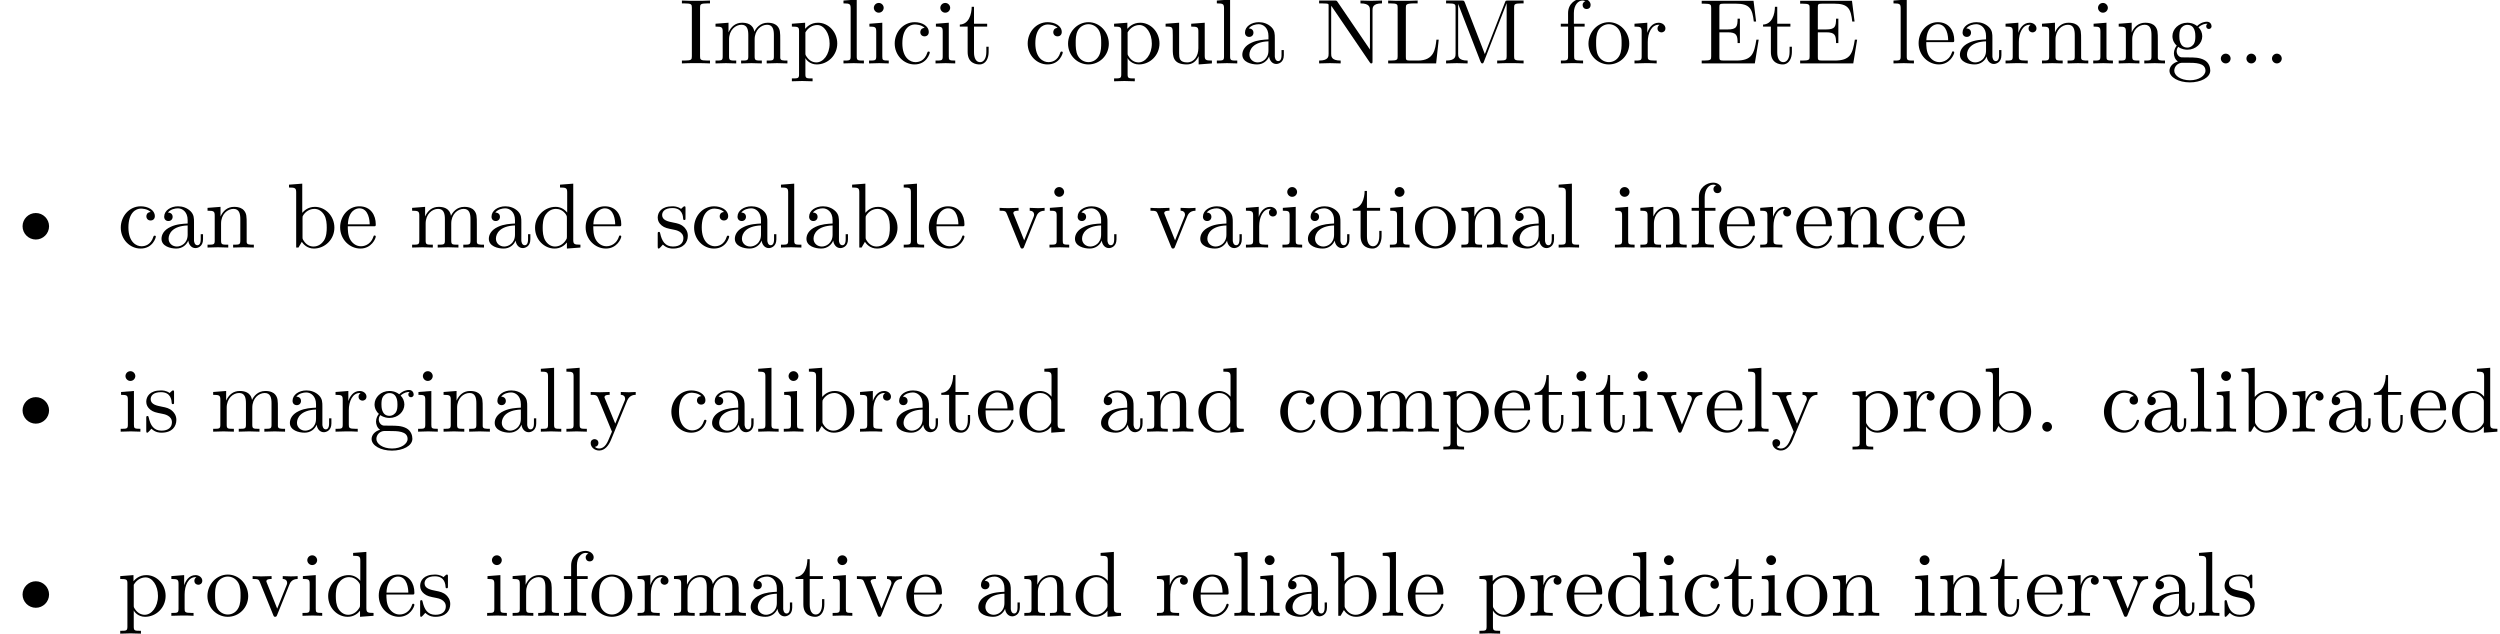 <?xml version='1.0' encoding='UTF-8'?>
<!-- This file was generated by dvisvgm 2.11.1 -->
<svg version='1.1' xmlns='http://www.w3.org/2000/svg' xmlns:xlink='http://www.w3.org/1999/xlink' width='270.541pt' height='68.576pt' viewBox='12.176 -76.546 270.541 68.576'>
<defs>
<path id='g0-136' d='M5.31-2.301C5.31-3.088 4.663-3.736 3.875-3.736S2.441-3.088 2.441-2.301S3.088-.867 3.875-.867S5.31-1.514 5.31-2.301Z'/>
<path id='g1-46' d='M1.913-.528C1.913-.817 1.674-1.056 1.385-1.056S.857-.817 .857-.528S1.096 0 1.385 0S1.913-.239 1.913-.528Z'/>
<path id='g1-69' d='M6.496-2.57H6.247C5.998-1.036 5.768-.309 4.055-.309H2.73C2.262-.309 2.242-.379 2.242-.707V-3.367H3.138C4.105-3.367 4.214-3.049 4.214-2.202H4.463V-4.842H4.214C4.214-3.985 4.105-3.676 3.138-3.676H2.242V-6.067C2.242-6.396 2.262-6.466 2.73-6.466H4.015C5.539-6.466 5.808-5.918 5.968-4.533H6.217L5.938-6.775H.329V-6.466H.568C1.335-6.466 1.355-6.356 1.355-5.998V-.777C1.355-.418 1.335-.309 .568-.309H.329V0H6.077L6.496-2.57Z'/>
<path id='g1-73' d='M3.318 0V-.309H3.059C2.271-.309 2.242-.418 2.242-.777V-6.027C2.242-6.386 2.271-6.496 3.059-6.496H3.318V-6.804C2.969-6.775 2.182-6.775 1.803-6.775C1.415-6.775 .628-6.775 .279-6.804V-6.496H.538C1.325-6.496 1.355-6.386 1.355-6.027V-.777C1.355-.418 1.325-.309 .538-.309H.279V0C.628-.03 1.415-.03 1.793-.03C2.182-.03 2.969-.03 3.318 0Z'/>
<path id='g1-76' d='M5.798-2.57H5.549C5.44-1.554 5.3-.309 3.547-.309H2.73C2.262-.309 2.242-.379 2.242-.707V-6.017C2.242-6.356 2.242-6.496 3.188-6.496H3.517V-6.804C3.158-6.775 2.252-6.775 1.843-6.775C1.455-6.775 .677-6.775 .329-6.804V-6.496H.568C1.335-6.496 1.355-6.386 1.355-6.027V-.777C1.355-.418 1.335-.309 .568-.309H.329V0H5.519L5.798-2.57Z'/>
<path id='g1-77' d='M8.757 0V-.309H8.518C7.751-.309 7.731-.418 7.731-.777V-6.027C7.731-6.386 7.751-6.496 8.518-6.496H8.757V-6.804H7.073C6.814-6.804 6.814-6.795 6.745-6.615L4.563-1.006L2.401-6.585C2.311-6.804 2.281-6.804 2.052-6.804H.369V-6.496H.608C1.375-6.496 1.395-6.386 1.395-6.027V-1.046C1.395-.777 1.395-.309 .369-.309V0L1.534-.03L2.7 0V-.309C1.674-.309 1.674-.777 1.674-1.046V-6.416H1.684L4.085-.219C4.134-.09 4.184 0 4.284 0C4.394 0 4.423-.08 4.463-.189L6.914-6.496H6.924V-.777C6.924-.418 6.904-.309 6.137-.309H5.898V0C6.267-.03 6.944-.03 7.333-.03S8.389-.03 8.757 0Z'/>
<path id='g1-78' d='M7.133-6.496V-6.804L5.968-6.775L4.802-6.804V-6.496C5.828-6.496 5.828-6.027 5.828-5.758V-1.504L2.311-6.675C2.222-6.795 2.212-6.804 2.022-6.804H.329V-6.496H.618C.767-6.496 .966-6.486 1.116-6.476C1.345-6.446 1.355-6.436 1.355-6.247V-1.046C1.355-.777 1.355-.309 .329-.309V0L1.494-.03L2.66 0V-.309C1.634-.309 1.634-.777 1.634-1.046V-6.227C1.684-6.177 1.694-6.167 1.733-6.107L5.798-.13C5.888-.01 5.898 0 5.968 0C6.107 0 6.107-.07 6.107-.259V-5.758C6.107-6.027 6.107-6.496 7.133-6.496Z'/>
<path id='g1-97' d='M4.812-.887V-1.445H4.563V-.887C4.563-.309 4.314-.249 4.204-.249C3.875-.249 3.836-.697 3.836-.747V-2.74C3.836-3.158 3.836-3.547 3.477-3.915C3.088-4.304 2.59-4.463 2.112-4.463C1.295-4.463 .608-3.995 .608-3.337C.608-3.039 .807-2.869 1.066-2.869C1.345-2.869 1.524-3.068 1.524-3.328C1.524-3.447 1.474-3.776 1.016-3.786C1.285-4.134 1.773-4.244 2.092-4.244C2.58-4.244 3.148-3.856 3.148-2.969V-2.6C2.64-2.57 1.943-2.54 1.315-2.242C.568-1.903 .319-1.385 .319-.946C.319-.139 1.285 .11 1.913 .11C2.57 .11 3.029-.289 3.218-.757C3.258-.359 3.527 .06 3.995 .06C4.204 .06 4.812-.08 4.812-.887ZM3.148-1.395C3.148-.448 2.431-.11 1.983-.11C1.494-.11 1.086-.458 1.086-.956C1.086-1.504 1.504-2.331 3.148-2.391V-1.395Z'/>
<path id='g1-98' d='M5.191-2.152C5.191-3.417 4.214-4.403 3.078-4.403C2.301-4.403 1.873-3.935 1.714-3.756V-6.914L.279-6.804V-6.496C.976-6.496 1.056-6.426 1.056-5.938V0H1.305L1.664-.618C1.813-.389 2.232 .11 2.969 .11C4.154 .11 5.191-.867 5.191-2.152ZM4.364-2.162C4.364-1.793 4.344-1.196 4.055-.747C3.846-.438 3.467-.11 2.929-.11C2.481-.11 2.122-.349 1.883-.717C1.743-.927 1.743-.956 1.743-1.136V-3.188C1.743-3.377 1.743-3.387 1.853-3.547C2.242-4.105 2.79-4.184 3.029-4.184C3.477-4.184 3.836-3.925 4.075-3.547C4.334-3.138 4.364-2.57 4.364-2.162Z'/>
<path id='g1-99' d='M4.134-1.186C4.134-1.285 4.035-1.285 4.005-1.285C3.915-1.285 3.895-1.245 3.875-1.186C3.587-.259 2.939-.139 2.57-.139C2.042-.139 1.166-.568 1.166-2.172C1.166-3.796 1.983-4.214 2.511-4.214C2.6-4.214 3.228-4.204 3.577-3.846C3.168-3.816 3.108-3.517 3.108-3.387C3.108-3.128 3.288-2.929 3.567-2.929C3.826-2.929 4.025-3.098 4.025-3.397C4.025-4.075 3.268-4.463 2.501-4.463C1.255-4.463 .339-3.387 .339-2.152C.339-.877 1.325 .11 2.481 .11C3.816 .11 4.134-1.086 4.134-1.186Z'/>
<path id='g1-100' d='M5.25 0V-.309C4.553-.309 4.473-.379 4.473-.867V-6.914L3.039-6.804V-6.496C3.736-6.496 3.816-6.426 3.816-5.938V-3.786C3.527-4.144 3.098-4.403 2.56-4.403C1.385-4.403 .339-3.427 .339-2.142C.339-.877 1.315 .11 2.451 .11C3.088 .11 3.537-.229 3.786-.548V.11L5.25 0ZM3.786-1.176C3.786-.996 3.786-.976 3.676-.807C3.377-.329 2.929-.11 2.501-.11C2.052-.11 1.694-.369 1.455-.747C1.196-1.156 1.166-1.724 1.166-2.132C1.166-2.501 1.186-3.098 1.474-3.547C1.684-3.856 2.062-4.184 2.6-4.184C2.949-4.184 3.367-4.035 3.676-3.587C3.786-3.417 3.786-3.397 3.786-3.218V-1.176Z'/>
<path id='g1-101' d='M4.134-1.186C4.134-1.285 4.055-1.305 4.005-1.305C3.915-1.305 3.895-1.245 3.875-1.166C3.527-.139 2.63-.139 2.531-.139C2.032-.139 1.634-.438 1.405-.807C1.106-1.285 1.106-1.943 1.106-2.301H3.885C4.105-2.301 4.134-2.301 4.134-2.511C4.134-3.497 3.597-4.463 2.351-4.463C1.196-4.463 .279-3.437 .279-2.192C.279-.857 1.325 .11 2.471 .11C3.686 .11 4.134-.996 4.134-1.186ZM3.477-2.511H1.116C1.176-3.995 2.012-4.244 2.351-4.244C3.377-4.244 3.477-2.899 3.477-2.511Z'/>
<path id='g1-102' d='M3.557-6.326C3.557-6.695 3.188-7.024 2.66-7.024C1.963-7.024 1.116-6.496 1.116-5.44V-4.294H.329V-3.985H1.116V-.757C1.116-.309 1.006-.309 .339-.309V0L1.474-.03C1.873-.03 2.341-.03 2.74 0V-.309H2.531C1.793-.309 1.773-.418 1.773-.777V-3.985H2.909V-4.294H1.743V-5.45C1.743-6.326 2.222-6.804 2.66-6.804C2.69-6.804 2.839-6.804 2.989-6.735C2.869-6.695 2.69-6.565 2.69-6.316C2.69-6.087 2.849-5.888 3.118-5.888C3.407-5.888 3.557-6.087 3.557-6.326Z'/>
<path id='g1-103' d='M4.832-4.025C4.832-4.194 4.712-4.513 4.324-4.513C4.125-4.513 3.686-4.453 3.268-4.045C2.849-4.374 2.431-4.403 2.212-4.403C1.285-4.403 .598-3.716 .598-2.949C.598-2.511 .817-2.132 1.066-1.923C.936-1.773 .757-1.445 .757-1.096C.757-.787 .887-.408 1.196-.209C.598-.04 .279 .389 .279 .787C.279 1.504 1.265 2.052 2.481 2.052C3.656 2.052 4.692 1.544 4.692 .767C4.692 .418 4.553-.09 4.045-.369C3.517-.648 2.939-.648 2.331-.648C2.082-.648 1.654-.648 1.584-.658C1.265-.697 1.056-1.006 1.056-1.325C1.056-1.365 1.056-1.594 1.225-1.793C1.614-1.514 2.022-1.484 2.212-1.484C3.138-1.484 3.826-2.172 3.826-2.939C3.826-3.308 3.666-3.676 3.417-3.905C3.776-4.244 4.134-4.294 4.314-4.294C4.314-4.294 4.384-4.294 4.413-4.284C4.304-4.244 4.254-4.134 4.254-4.015C4.254-3.846 4.384-3.726 4.543-3.726C4.643-3.726 4.832-3.796 4.832-4.025ZM3.078-2.949C3.078-2.68 3.068-2.361 2.919-2.112C2.839-1.993 2.61-1.714 2.212-1.714C1.345-1.714 1.345-2.71 1.345-2.939C1.345-3.208 1.355-3.527 1.504-3.776C1.584-3.895 1.813-4.174 2.212-4.174C3.078-4.174 3.078-3.178 3.078-2.949ZM4.174 .787C4.174 1.325 3.467 1.823 2.491 1.823C1.484 1.823 .797 1.315 .797 .787C.797 .329 1.176-.04 1.614-.07H2.202C3.059-.07 4.174-.07 4.174 .787Z'/>
<path id='g1-105' d='M2.461 0V-.309C1.803-.309 1.763-.359 1.763-.747V-4.403L.369-4.294V-3.985C1.016-3.985 1.106-3.925 1.106-3.437V-.757C1.106-.309 .996-.309 .329-.309V0L1.425-.03C1.773-.03 2.122-.01 2.461 0ZM1.913-6.017C1.913-6.286 1.684-6.545 1.385-6.545C1.046-6.545 .847-6.267 .847-6.017C.847-5.748 1.076-5.489 1.375-5.489C1.714-5.489 1.913-5.768 1.913-6.017Z'/>
<path id='g1-108' d='M2.54 0V-.309C1.873-.309 1.763-.309 1.763-.757V-6.914L.329-6.804V-6.496C1.026-6.496 1.106-6.426 1.106-5.938V-.757C1.106-.309 .996-.309 .329-.309V0L1.435-.03L2.54 0Z'/>
<path id='g1-109' d='M8.1 0V-.309C7.582-.309 7.333-.309 7.323-.608V-2.511C7.323-3.367 7.323-3.676 7.014-4.035C6.874-4.204 6.545-4.403 5.968-4.403C5.131-4.403 4.692-3.806 4.523-3.427C4.384-4.294 3.646-4.403 3.198-4.403C2.471-4.403 2.002-3.975 1.724-3.357V-4.403L.319-4.294V-3.985C1.016-3.985 1.096-3.915 1.096-3.427V-.757C1.096-.309 .986-.309 .319-.309V0L1.445-.03L2.56 0V-.309C1.893-.309 1.783-.309 1.783-.757V-2.59C1.783-3.626 2.491-4.184 3.128-4.184C3.756-4.184 3.866-3.646 3.866-3.078V-.757C3.866-.309 3.756-.309 3.088-.309V0L4.214-.03L5.33 0V-.309C4.663-.309 4.553-.309 4.553-.757V-2.59C4.553-3.626 5.26-4.184 5.898-4.184C6.526-4.184 6.635-3.646 6.635-3.078V-.757C6.635-.309 6.526-.309 5.858-.309V0L6.984-.03L8.1 0Z'/>
<path id='g1-110' d='M5.33 0V-.309C4.812-.309 4.563-.309 4.553-.608V-2.511C4.553-3.367 4.553-3.676 4.244-4.035C4.105-4.204 3.776-4.403 3.198-4.403C2.471-4.403 2.002-3.975 1.724-3.357V-4.403L.319-4.294V-3.985C1.016-3.985 1.096-3.915 1.096-3.427V-.757C1.096-.309 .986-.309 .319-.309V0L1.445-.03L2.56 0V-.309C1.893-.309 1.783-.309 1.783-.757V-2.59C1.783-3.626 2.491-4.184 3.128-4.184C3.756-4.184 3.866-3.646 3.866-3.078V-.757C3.866-.309 3.756-.309 3.088-.309V0L4.214-.03L5.33 0Z'/>
<path id='g1-111' d='M4.692-2.132C4.692-3.407 3.696-4.463 2.491-4.463C1.245-4.463 .279-3.377 .279-2.132C.279-.847 1.315 .11 2.481 .11C3.686 .11 4.692-.867 4.692-2.132ZM3.866-2.212C3.866-1.853 3.866-1.315 3.646-.877C3.427-.428 2.989-.139 2.491-.139C2.062-.139 1.624-.349 1.355-.807C1.106-1.245 1.106-1.853 1.106-2.212C1.106-2.6 1.106-3.138 1.345-3.577C1.614-4.035 2.082-4.244 2.481-4.244C2.919-4.244 3.347-4.025 3.606-3.597S3.866-2.59 3.866-2.212Z'/>
<path id='g1-112' d='M5.191-2.152C5.191-3.417 4.224-4.403 3.108-4.403C2.331-4.403 1.913-3.965 1.714-3.746V-4.403L.279-4.294V-3.985C.986-3.985 1.056-3.925 1.056-3.487V1.176C1.056 1.624 .946 1.624 .279 1.624V1.933L1.395 1.903L2.521 1.933V1.624C1.853 1.624 1.743 1.624 1.743 1.176V-.498V-.588C1.793-.428 2.212 .11 2.969 .11C4.154 .11 5.191-.867 5.191-2.152ZM4.364-2.152C4.364-.946 3.666-.11 2.929-.11C2.531-.11 2.152-.309 1.883-.717C1.743-.927 1.743-.936 1.743-1.136V-3.357C2.032-3.866 2.521-4.154 3.029-4.154C3.756-4.154 4.364-3.278 4.364-2.152Z'/>
<path id='g1-114' d='M3.626-3.796C3.626-4.115 3.318-4.403 2.889-4.403C2.162-4.403 1.803-3.736 1.664-3.308V-4.403L.279-4.294V-3.985C.976-3.985 1.056-3.915 1.056-3.427V-.757C1.056-.309 .946-.309 .279-.309V0L1.415-.03C1.813-.03 2.281-.03 2.68 0V-.309H2.471C1.733-.309 1.714-.418 1.714-.777V-2.311C1.714-3.298 2.132-4.184 2.889-4.184C2.959-4.184 2.979-4.184 2.999-4.174C2.969-4.164 2.77-4.045 2.77-3.786C2.77-3.507 2.979-3.357 3.198-3.357C3.377-3.357 3.626-3.477 3.626-3.796Z'/>
<path id='g1-115' d='M3.587-1.275C3.587-1.803 3.288-2.102 3.168-2.222C2.839-2.54 2.451-2.62 2.032-2.7C1.474-2.809 .807-2.939 .807-3.517C.807-3.866 1.066-4.274 1.923-4.274C3.019-4.274 3.068-3.377 3.088-3.068C3.098-2.979 3.208-2.979 3.208-2.979C3.337-2.979 3.337-3.029 3.337-3.218V-4.224C3.337-4.394 3.337-4.463 3.228-4.463C3.178-4.463 3.158-4.463 3.029-4.344C2.999-4.304 2.899-4.214 2.859-4.184C2.481-4.463 2.072-4.463 1.923-4.463C.707-4.463 .329-3.796 .329-3.238C.329-2.889 .488-2.61 .757-2.391C1.076-2.132 1.355-2.072 2.072-1.933C2.291-1.893 3.108-1.733 3.108-1.016C3.108-.508 2.76-.11 1.983-.11C1.146-.11 .787-.677 .598-1.524C.568-1.654 .558-1.694 .458-1.694C.329-1.694 .329-1.624 .329-1.445V-.13C.329 .04 .329 .11 .438 .11C.488 .11 .498 .1 .687-.09C.707-.11 .707-.13 .887-.319C1.325 .1 1.773 .11 1.983 .11C3.128 .11 3.587-.558 3.587-1.275Z'/>
<path id='g1-116' d='M3.308-1.235V-1.803H3.059V-1.255C3.059-.518 2.76-.139 2.391-.139C1.724-.139 1.724-1.046 1.724-1.215V-3.985H3.148V-4.294H1.724V-6.127H1.474C1.465-5.31 1.166-4.244 .189-4.204V-3.985H1.036V-1.235C1.036-.01 1.963 .11 2.321 .11C3.029 .11 3.308-.598 3.308-1.235Z'/>
<path id='g1-117' d='M5.33 0V-.309C4.633-.309 4.553-.379 4.553-.867V-4.403L3.088-4.294V-3.985C3.786-3.985 3.866-3.915 3.866-3.427V-1.654C3.866-.787 3.387-.11 2.66-.11C1.823-.11 1.783-.578 1.783-1.096V-4.403L.319-4.294V-3.985C1.096-3.985 1.096-3.955 1.096-3.068V-1.574C1.096-.797 1.096 .11 2.61 .11C3.168 .11 3.606-.169 3.895-.787V.11L5.33 0Z'/>
<path id='g1-118' d='M5.061-3.985V-4.294C4.832-4.274 4.543-4.264 4.314-4.264L3.447-4.294V-3.985C3.816-3.975 3.925-3.746 3.925-3.557C3.925-3.467 3.905-3.427 3.866-3.318L2.849-.777L1.733-3.557C1.674-3.686 1.674-3.726 1.674-3.726C1.674-3.985 2.062-3.985 2.242-3.985V-4.294L1.156-4.264C.887-4.264 .488-4.274 .189-4.294V-3.985C.817-3.985 .857-3.925 .986-3.616L2.421-.08C2.481 .06 2.501 .11 2.63 .11S2.8 .02 2.839-.08L4.144-3.318C4.234-3.547 4.403-3.975 5.061-3.985Z'/>
<path id='g1-121' d='M5.061-3.985V-4.294C4.832-4.274 4.543-4.264 4.314-4.264L3.447-4.294V-3.985C3.756-3.975 3.915-3.806 3.915-3.557C3.915-3.457 3.905-3.437 3.856-3.318L2.849-.867L1.743-3.547C1.704-3.646 1.684-3.686 1.684-3.726C1.684-3.985 2.052-3.985 2.242-3.985V-4.294L1.156-4.264C.887-4.264 .488-4.274 .189-4.294V-3.985C.667-3.985 .857-3.985 .996-3.636L2.491 0L2.242 .588C2.022 1.136 1.743 1.823 1.106 1.823C1.056 1.823 .827 1.823 .638 1.644C.946 1.604 1.026 1.385 1.026 1.225C1.026 .966 .837 .807 .608 .807C.408 .807 .189 .936 .189 1.235C.189 1.684 .608 2.042 1.106 2.042C1.733 2.042 2.142 1.474 2.381 .907L4.134-3.347C4.394-3.975 4.902-3.985 5.061-3.985Z'/>
</defs>
<g id='page1'>
<use x='85.691' y='-69.683' xlink:href='#g1-73'/>
<use x='89.288' y='-69.683' xlink:href='#g1-109'/>
<use x='97.59' y='-69.683' xlink:href='#g1-112'/>
<use x='103.125' y='-69.683' xlink:href='#g1-108'/>
<use x='105.892' y='-69.683' xlink:href='#g1-105'/>
<use x='108.659' y='-69.683' xlink:href='#g1-99'/>
<use x='113.087' y='-69.683' xlink:href='#g1-105'/>
<use x='115.855' y='-69.683' xlink:href='#g1-116'/>
<use x='123.05' y='-69.683' xlink:href='#g1-99'/>
<use x='127.478' y='-69.683' xlink:href='#g1-111'/>
<use x='132.459' y='-69.683' xlink:href='#g1-112'/>
<use x='137.994' y='-69.683' xlink:href='#g1-117'/>
<use x='143.529' y='-69.683' xlink:href='#g1-108'/>
<use x='146.296' y='-69.683' xlink:href='#g1-97'/>
<use x='154.598' y='-69.683' xlink:href='#g1-78'/>
<use x='162.07' y='-69.683' xlink:href='#g1-76'/>
<use x='168.297' y='-69.683' xlink:href='#g1-77'/>
<use x='180.751' y='-69.683' xlink:href='#g1-102'/>
<use x='183.795' y='-69.683' xlink:href='#g1-111'/>
<use x='188.776' y='-69.683' xlink:href='#g1-114'/>
<use x='195.999' y='-69.683' xlink:href='#g1-69'/>
<use x='202.779' y='-69.683' xlink:href='#g1-116'/>
<use x='206.653' y='-69.683' xlink:href='#g1-69'/>
<use x='216.754' y='-69.683' xlink:href='#g1-108'/>
<use x='219.522' y='-69.683' xlink:href='#g1-101'/>
<use x='223.95' y='-69.683' xlink:href='#g1-97'/>
<use x='228.931' y='-69.683' xlink:href='#g1-114'/>
<use x='232.833' y='-69.683' xlink:href='#g1-110'/>
<use x='238.368' y='-69.683' xlink:href='#g1-105'/>
<use x='241.135' y='-69.683' xlink:href='#g1-110'/>
<use x='246.67' y='-69.683' xlink:href='#g1-103'/>
<use x='251.651' y='-69.683' xlink:href='#g1-46'/>
<use x='254.419' y='-69.683' xlink:href='#g1-46'/>
<use x='257.186' y='-69.683' xlink:href='#g1-46'/>
<use x='12.176' y='-49.758' xlink:href='#g0-136'/>
<use x='24.907' y='-49.758' xlink:href='#g1-99'/>
<use x='29.335' y='-49.758' xlink:href='#g1-97'/>
<use x='34.316' y='-49.758' xlink:href='#g1-110'/>
<use x='43.171' y='-49.758' xlink:href='#g1-98'/>
<use x='48.706' y='-49.758' xlink:href='#g1-101'/>
<use x='56.455' y='-49.758' xlink:href='#g1-109'/>
<use x='64.757' y='-49.758' xlink:href='#g1-97'/>
<use x='69.738' y='-49.758' xlink:href='#g1-100'/>
<use x='75.273' y='-49.758' xlink:href='#g1-101'/>
<use x='83.022' y='-49.758' xlink:href='#g1-115'/>
<use x='86.951' y='-49.758' xlink:href='#g1-99'/>
<use x='91.379' y='-49.758' xlink:href='#g1-97'/>
<use x='96.361' y='-49.758' xlink:href='#g1-108'/>
<use x='99.128' y='-49.758' xlink:href='#g1-97'/>
<use x='104.109' y='-49.758' xlink:href='#g1-98'/>
<use x='109.644' y='-49.758' xlink:href='#g1-108'/>
<use x='112.411' y='-49.758' xlink:href='#g1-101'/>
<use x='120.16' y='-49.758' xlink:href='#g1-118'/>
<use x='125.419' y='-49.758' xlink:href='#g1-105'/>
<use x='128.186' y='-49.758' xlink:href='#g1-97'/>
<use x='136.488' y='-49.758' xlink:href='#g1-118'/>
<use x='141.746' y='-49.758' xlink:href='#g1-97'/>
<use x='146.728' y='-49.758' xlink:href='#g1-114'/>
<use x='150.63' y='-49.758' xlink:href='#g1-105'/>
<use x='153.397' y='-49.758' xlink:href='#g1-97'/>
<use x='158.378' y='-49.758' xlink:href='#g1-116'/>
<use x='162.253' y='-49.758' xlink:href='#g1-105'/>
<use x='165.02' y='-49.758' xlink:href='#g1-111'/>
<use x='170.002' y='-49.758' xlink:href='#g1-110'/>
<use x='175.536' y='-49.758' xlink:href='#g1-97'/>
<use x='180.518' y='-49.758' xlink:href='#g1-108'/>
<use x='186.606' y='-49.758' xlink:href='#g1-105'/>
<use x='189.373' y='-49.758' xlink:href='#g1-110'/>
<use x='194.908' y='-49.758' xlink:href='#g1-102'/>
<use x='197.952' y='-49.758' xlink:href='#g1-101'/>
<use x='202.38' y='-49.758' xlink:href='#g1-114'/>
<use x='206.282' y='-49.758' xlink:href='#g1-101'/>
<use x='210.71' y='-49.758' xlink:href='#g1-110'/>
<use x='216.245' y='-49.758' xlink:href='#g1-99'/>
<use x='220.673' y='-49.758' xlink:href='#g1-101'/>
<use x='12.176' y='-29.833' xlink:href='#g0-136'/>
<use x='24.907' y='-29.833' xlink:href='#g1-105'/>
<use x='27.674' y='-29.833' xlink:href='#g1-115'/>
<use x='34.925' y='-29.833' xlink:href='#g1-109'/>
<use x='43.227' y='-29.833' xlink:href='#g1-97'/>
<use x='48.208' y='-29.833' xlink:href='#g1-114'/>
<use x='52.11' y='-29.833' xlink:href='#g1-103'/>
<use x='57.091' y='-29.833' xlink:href='#g1-105'/>
<use x='59.859' y='-29.833' xlink:href='#g1-110'/>
<use x='65.393' y='-29.833' xlink:href='#g1-97'/>
<use x='70.375' y='-29.833' xlink:href='#g1-108'/>
<use x='73.142' y='-29.833' xlink:href='#g1-108'/>
<use x='75.909' y='-29.833' xlink:href='#g1-121'/>
<use x='84.489' y='-29.833' xlink:href='#g1-99'/>
<use x='88.916' y='-29.833' xlink:href='#g1-97'/>
<use x='93.898' y='-29.833' xlink:href='#g1-108'/>
<use x='96.665' y='-29.833' xlink:href='#g1-105'/>
<use x='99.433' y='-29.833' xlink:href='#g1-98'/>
<use x='104.967' y='-29.833' xlink:href='#g1-114'/>
<use x='108.869' y='-29.833' xlink:href='#g1-97'/>
<use x='113.851' y='-29.833' xlink:href='#g1-116'/>
<use x='117.725' y='-29.833' xlink:href='#g1-101'/>
<use x='122.153' y='-29.833' xlink:href='#g1-100'/>
<use x='131.009' y='-29.833' xlink:href='#g1-97'/>
<use x='135.99' y='-29.833' xlink:href='#g1-110'/>
<use x='141.525' y='-29.833' xlink:href='#g1-100'/>
<use x='150.38' y='-29.833' xlink:href='#g1-99'/>
<use x='154.808' y='-29.833' xlink:href='#g1-111'/>
<use x='159.79' y='-29.833' xlink:href='#g1-109'/>
<use x='168.091' y='-29.833' xlink:href='#g1-112'/>
<use x='173.626' y='-29.833' xlink:href='#g1-101'/>
<use x='178.054' y='-29.833' xlink:href='#g1-116'/>
<use x='181.929' y='-29.833' xlink:href='#g1-105'/>
<use x='184.696' y='-29.833' xlink:href='#g1-116'/>
<use x='188.57' y='-29.833' xlink:href='#g1-105'/>
<use x='191.338' y='-29.833' xlink:href='#g1-118'/>
<use x='196.596' y='-29.833' xlink:href='#g1-101'/>
<use x='201.024' y='-29.833' xlink:href='#g1-108'/>
<use x='203.791' y='-29.833' xlink:href='#g1-121'/>
<use x='212.37' y='-29.833' xlink:href='#g1-112'/>
<use x='217.905' y='-29.833' xlink:href='#g1-114'/>
<use x='221.807' y='-29.833' xlink:href='#g1-111'/>
<use x='226.789' y='-29.833' xlink:href='#g1-98'/>
<use x='232.323' y='-29.833' xlink:href='#g1-46'/>
<use x='239.519' y='-29.833' xlink:href='#g1-99'/>
<use x='243.946' y='-29.833' xlink:href='#g1-97'/>
<use x='248.928' y='-29.833' xlink:href='#g1-108'/>
<use x='251.695' y='-29.833' xlink:href='#g1-105'/>
<use x='254.462' y='-29.833' xlink:href='#g1-98'/>
<use x='259.997' y='-29.833' xlink:href='#g1-114'/>
<use x='263.899' y='-29.833' xlink:href='#g1-97'/>
<use x='268.881' y='-29.833' xlink:href='#g1-116'/>
<use x='272.755' y='-29.833' xlink:href='#g1-101'/>
<use x='277.183' y='-29.833' xlink:href='#g1-100'/>
<use x='12.176' y='-9.907' xlink:href='#g0-136'/>
<use x='24.907' y='-9.907' xlink:href='#g1-112'/>
<use x='30.441' y='-9.907' xlink:href='#g1-114'/>
<use x='34.343' y='-9.907' xlink:href='#g1-111'/>
<use x='39.325' y='-9.907' xlink:href='#g1-118'/>
<use x='44.583' y='-9.907' xlink:href='#g1-105'/>
<use x='47.35' y='-9.907' xlink:href='#g1-100'/>
<use x='52.885' y='-9.907' xlink:href='#g1-101'/>
<use x='57.313' y='-9.907' xlink:href='#g1-115'/>
<use x='64.564' y='-9.907' xlink:href='#g1-105'/>
<use x='67.331' y='-9.907' xlink:href='#g1-110'/>
<use x='72.866' y='-9.907' xlink:href='#g1-102'/>
<use x='75.91' y='-9.907' xlink:href='#g1-111'/>
<use x='80.891' y='-9.907' xlink:href='#g1-114'/>
<use x='84.793' y='-9.907' xlink:href='#g1-109'/>
<use x='93.095' y='-9.907' xlink:href='#g1-97'/>
<use x='98.076' y='-9.907' xlink:href='#g1-116'/>
<use x='101.951' y='-9.907' xlink:href='#g1-105'/>
<use x='104.718' y='-9.907' xlink:href='#g1-118'/>
<use x='109.977' y='-9.907' xlink:href='#g1-101'/>
<use x='117.725' y='-9.907' xlink:href='#g1-97'/>
<use x='122.707' y='-9.907' xlink:href='#g1-110'/>
<use x='128.241' y='-9.907' xlink:href='#g1-100'/>
<use x='137.097' y='-9.907' xlink:href='#g1-114'/>
<use x='140.999' y='-9.907' xlink:href='#g1-101'/>
<use x='145.427' y='-9.907' xlink:href='#g1-108'/>
<use x='148.194' y='-9.907' xlink:href='#g1-105'/>
<use x='150.962' y='-9.907' xlink:href='#g1-97'/>
<use x='155.943' y='-9.907' xlink:href='#g1-98'/>
<use x='161.478' y='-9.907' xlink:href='#g1-108'/>
<use x='164.245' y='-9.907' xlink:href='#g1-101'/>
<use x='171.994' y='-9.907' xlink:href='#g1-112'/>
<use x='177.529' y='-9.907' xlink:href='#g1-114'/>
<use x='181.431' y='-9.907' xlink:href='#g1-101'/>
<use x='185.859' y='-9.907' xlink:href='#g1-100'/>
<use x='191.393' y='-9.907' xlink:href='#g1-105'/>
<use x='194.161' y='-9.907' xlink:href='#g1-99'/>
<use x='198.589' y='-9.907' xlink:href='#g1-116'/>
<use x='202.463' y='-9.907' xlink:href='#g1-105'/>
<use x='205.23' y='-9.907' xlink:href='#g1-111'/>
<use x='210.212' y='-9.907' xlink:href='#g1-110'/>
<use x='219.067' y='-9.907' xlink:href='#g1-105'/>
<use x='221.835' y='-9.907' xlink:href='#g1-110'/>
<use x='227.37' y='-9.907' xlink:href='#g1-116'/>
<use x='231.244' y='-9.907' xlink:href='#g1-101'/>
<use x='235.672' y='-9.907' xlink:href='#g1-114'/>
<use x='239.574' y='-9.907' xlink:href='#g1-118'/>
<use x='244.832' y='-9.907' xlink:href='#g1-97'/>
<use x='249.814' y='-9.907' xlink:href='#g1-108'/>
<use x='252.581' y='-9.907' xlink:href='#g1-115'/>
</g>
</svg>